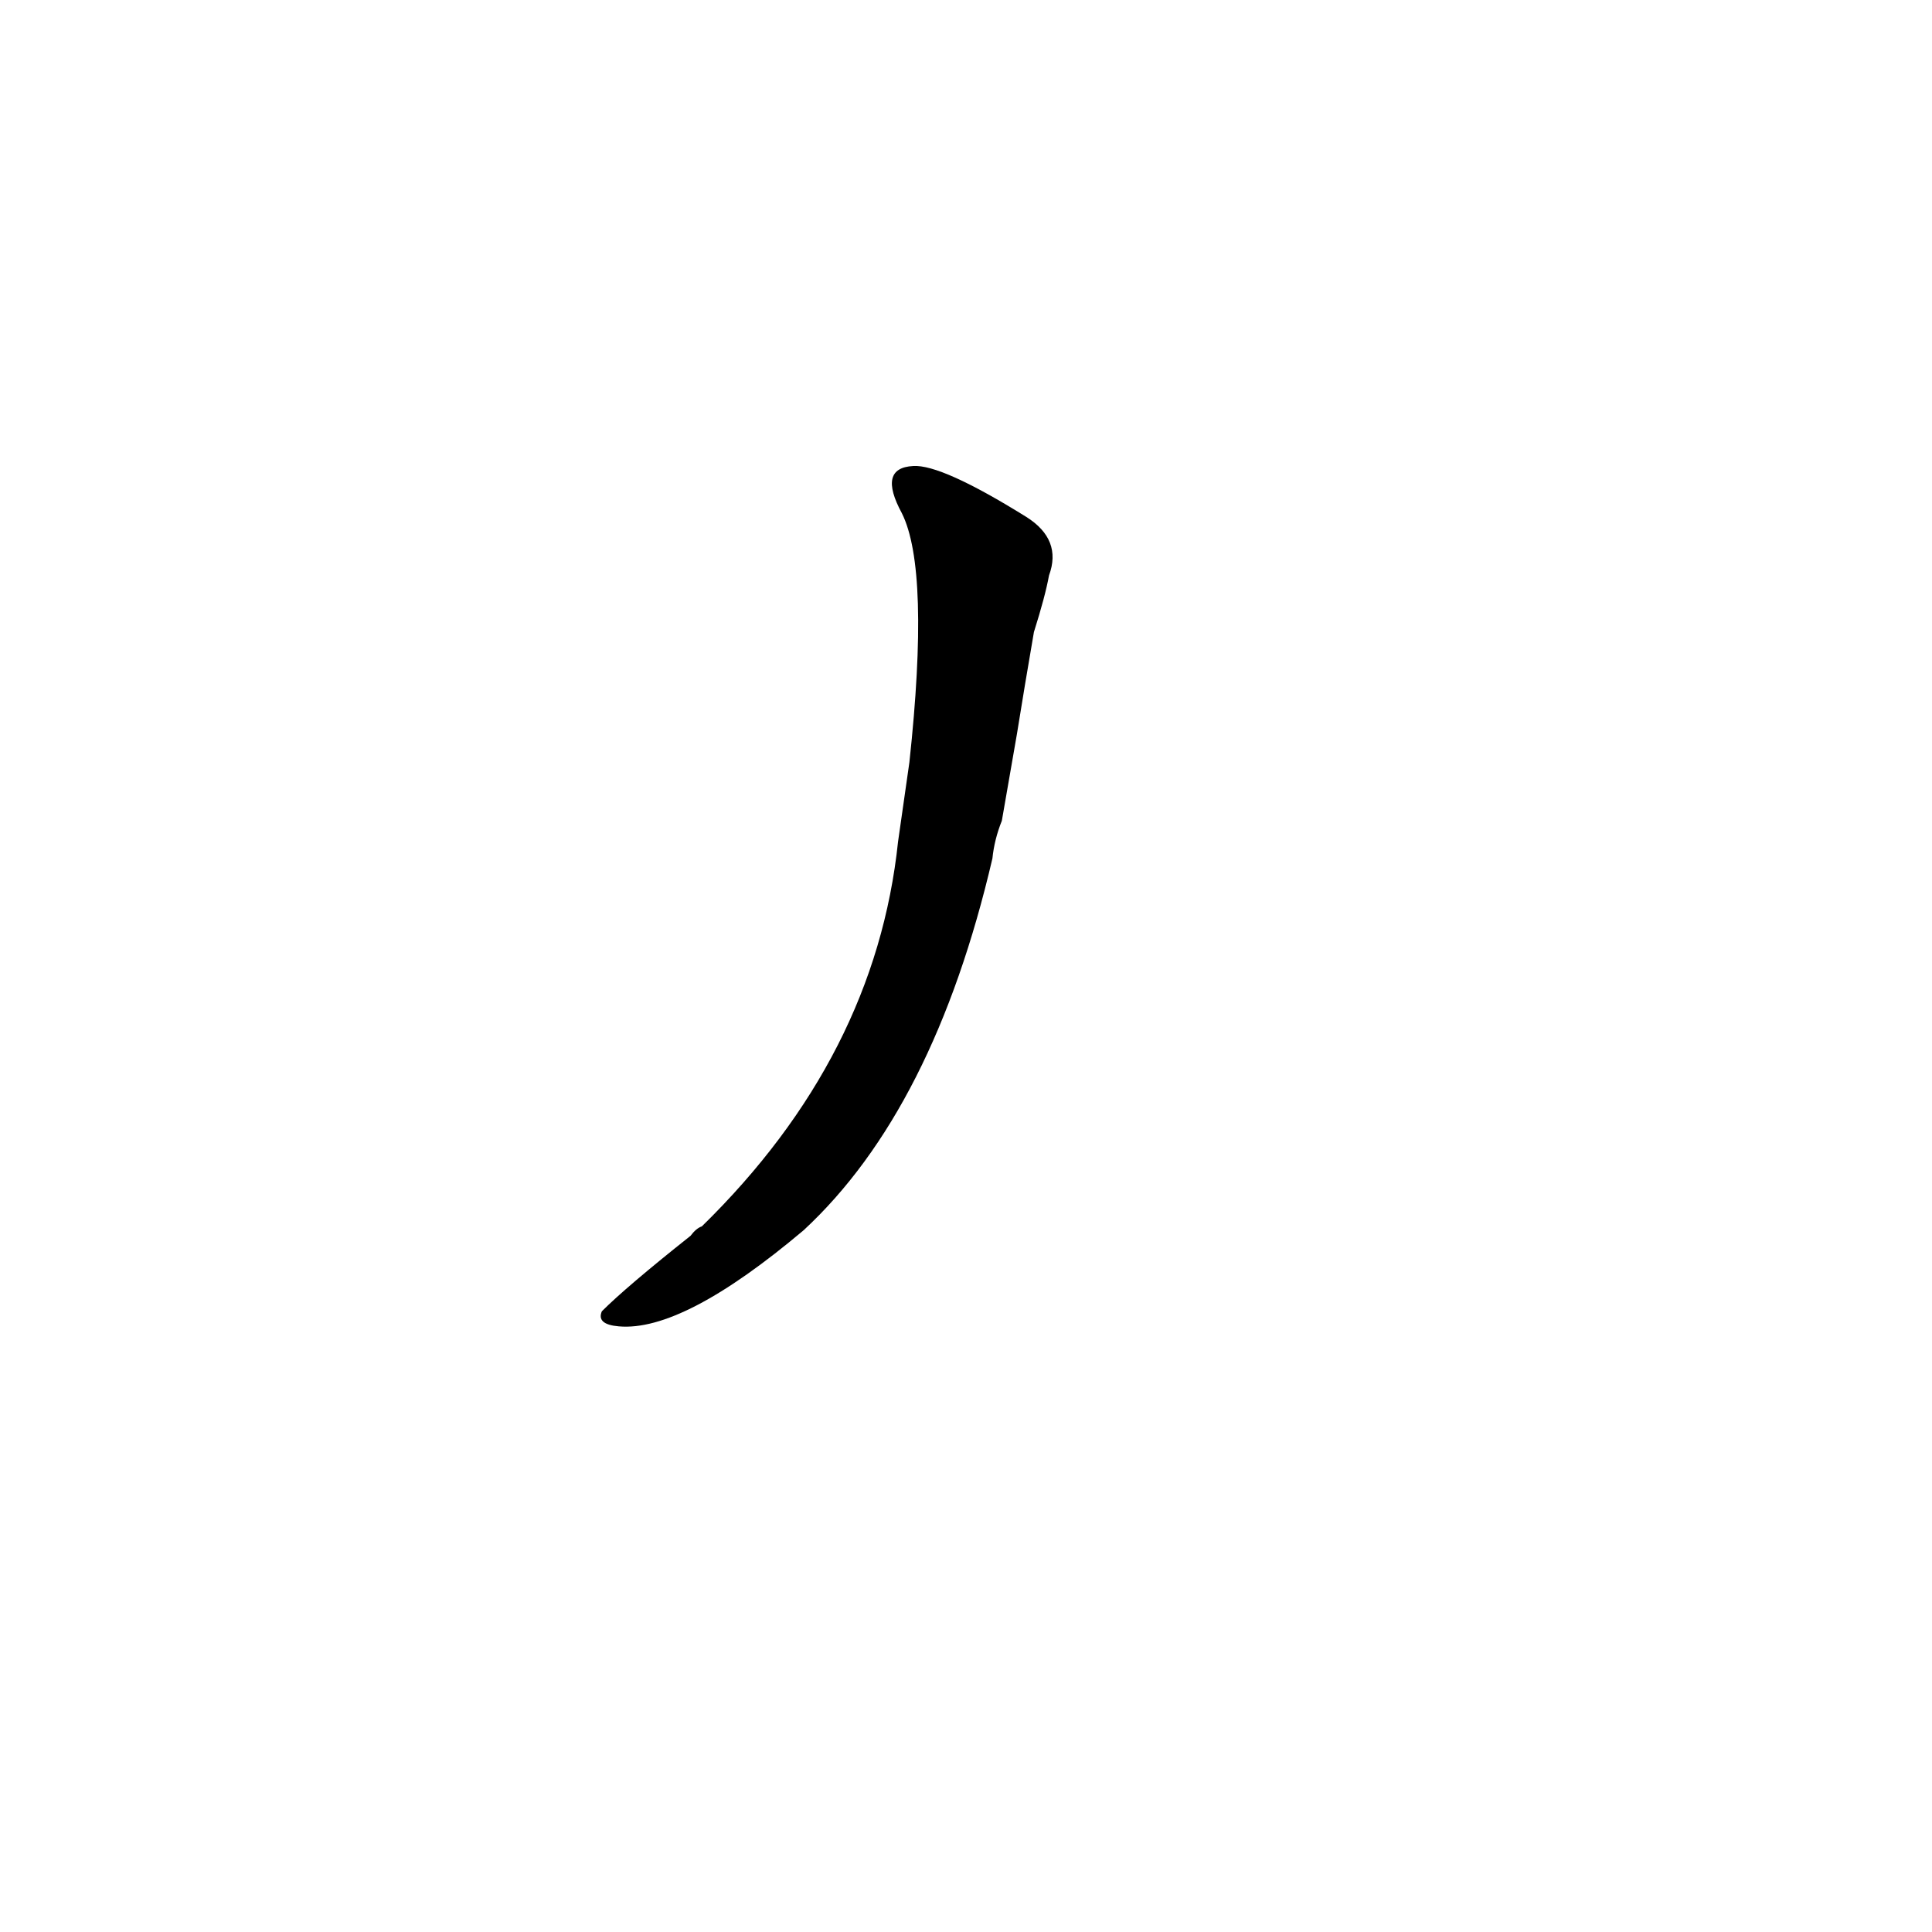 <?xml version='1.0' encoding='utf-8'?>
<svg xmlns="http://www.w3.org/2000/svg" version="1.1" viewBox="0 0 1024 1024"><g transform="scale(1, -1) translate(0, -900)"><path d="M 539 511 Q 543 536 548 565 Q 554 584 556 595 Q 563 614 544 626 Q 499 654 484 653 Q 465 652 478 628 Q 493 598 482 496 L 476 454 Q 464 340 372 250 Q 369 249 366 245 Q 332 218 319 205 Q 316 198 328 197 Q 362 194 426 248 Q 495 312 526 445 Q 527 455 531 465 L 539 511 Z" fill="black" /></g></svg>
